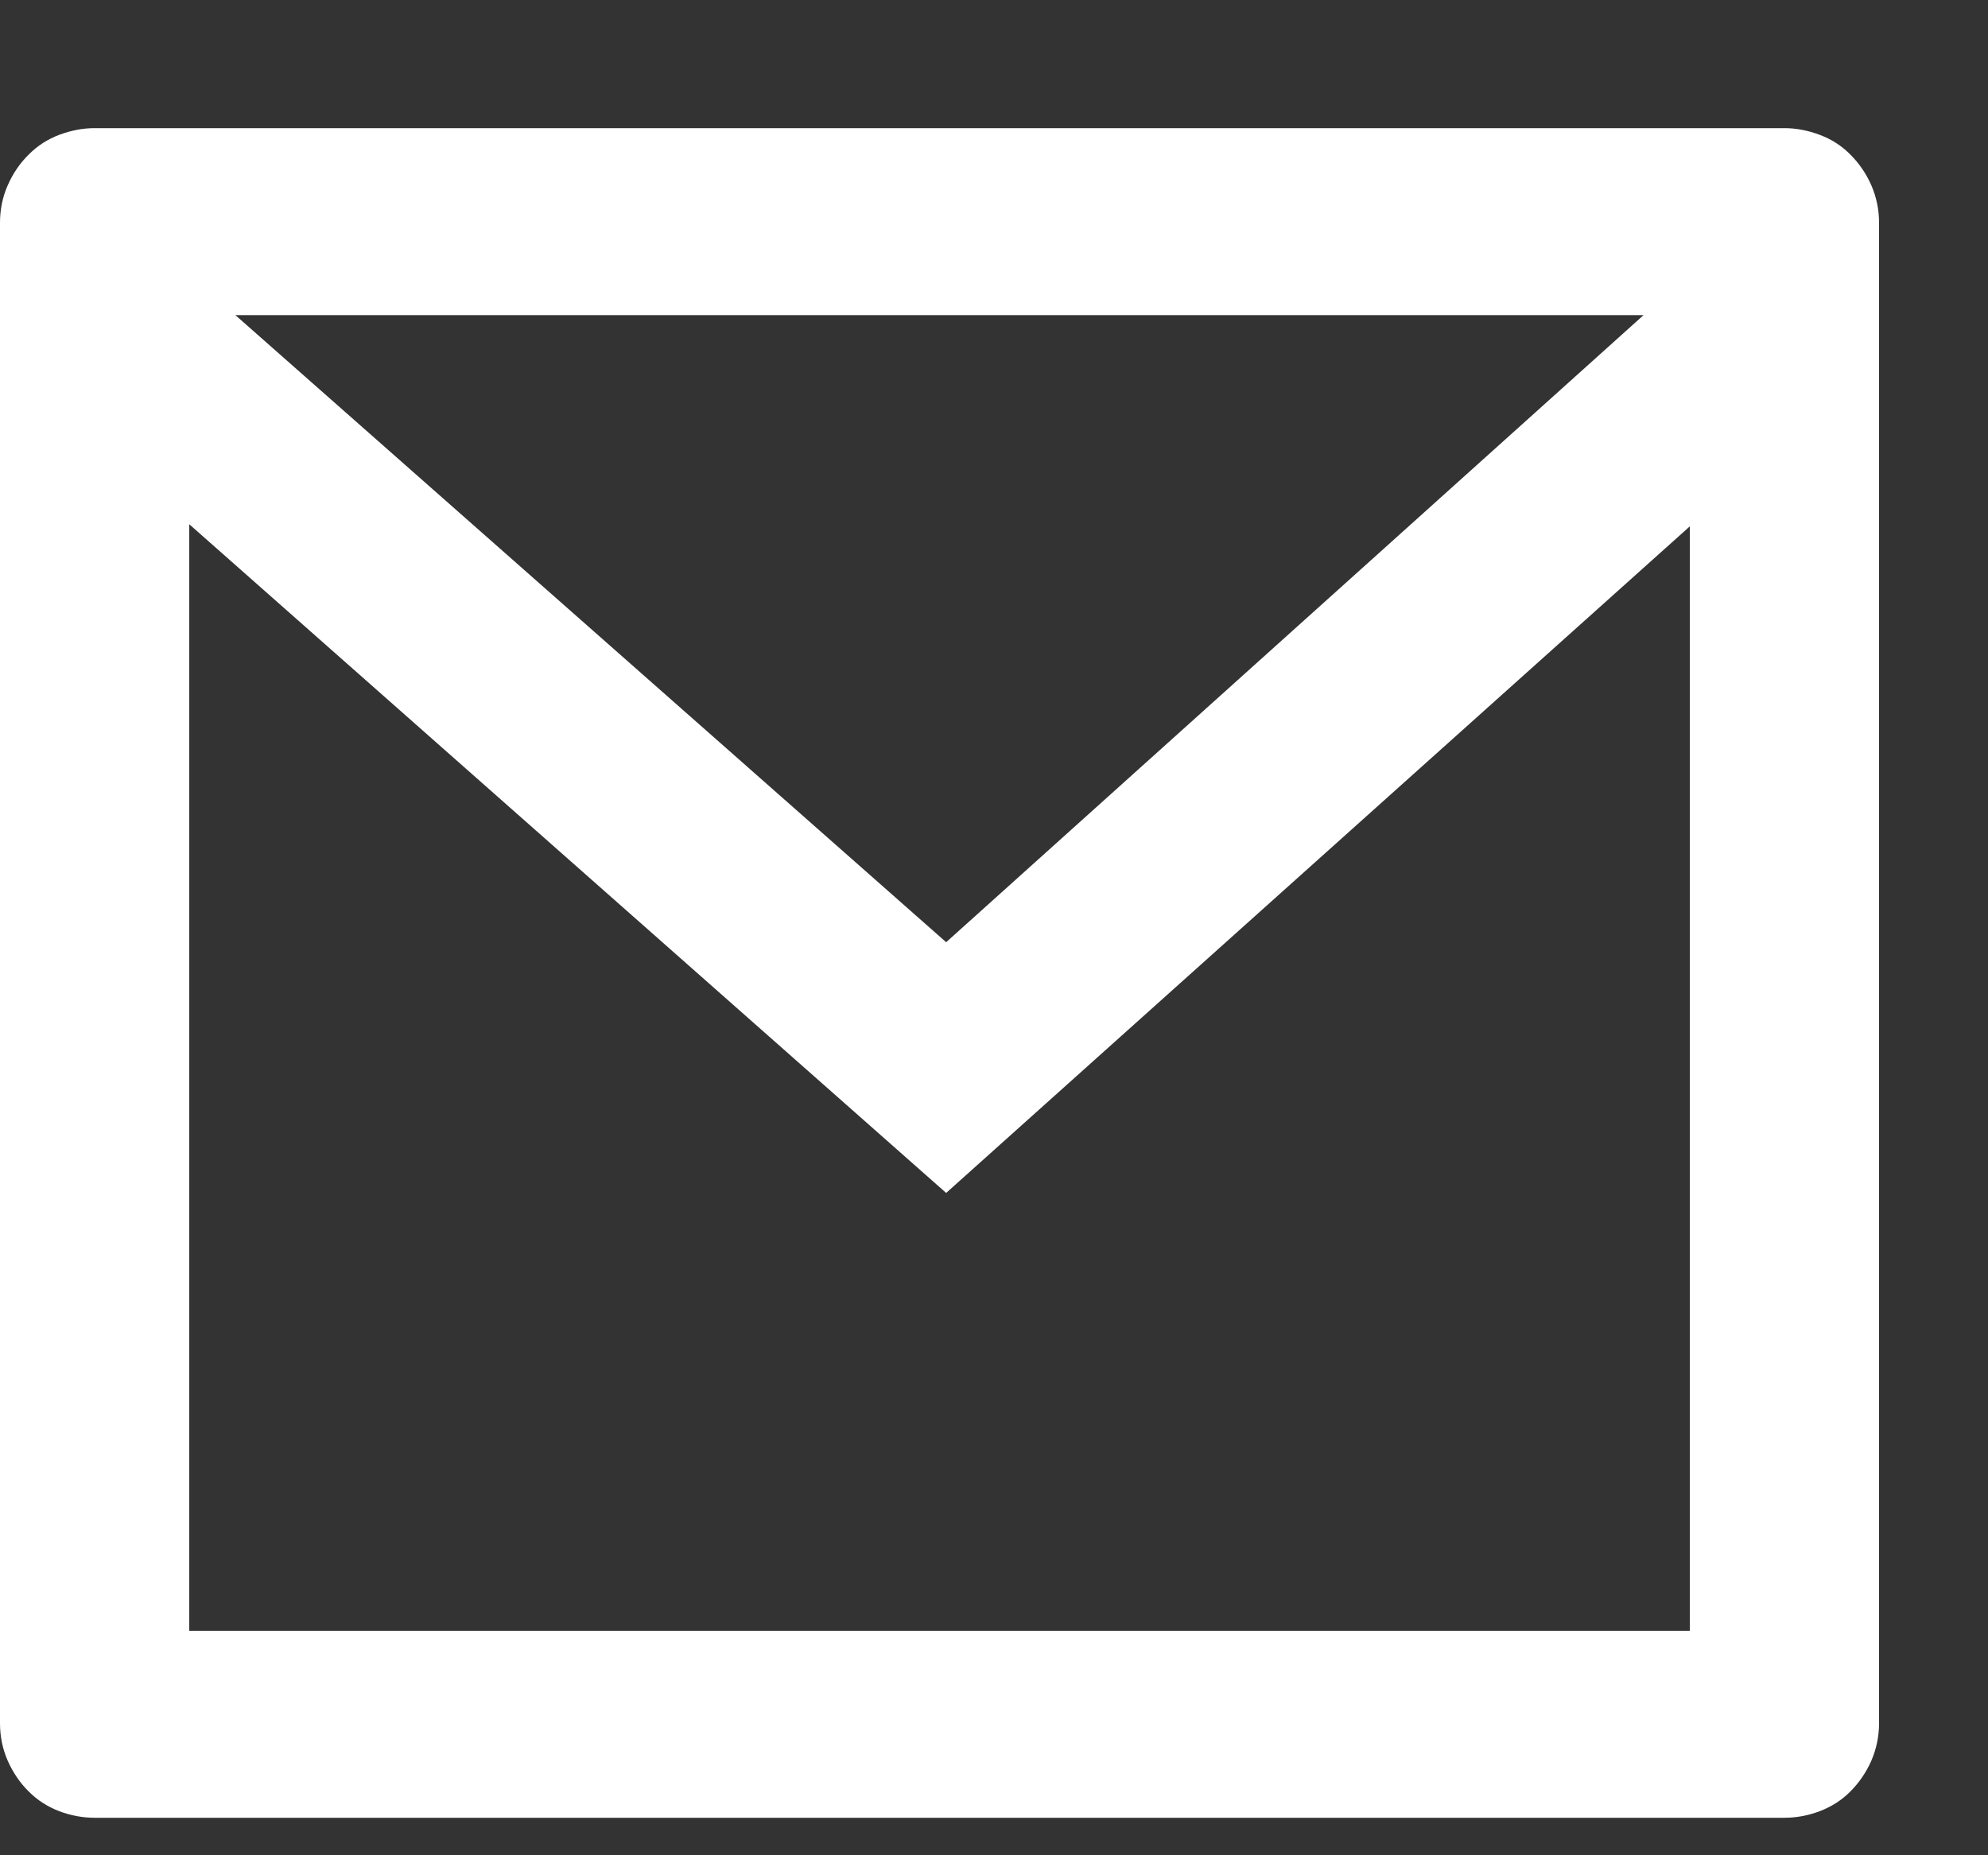 <svg width="15" height="14" viewBox="0 0 15 14" fill="none" xmlns="http://www.w3.org/2000/svg">
<rect x="0" y="0" width="15" height="14" fill="#333333" stroke="none"/>
<path d="M0.714 0.967H13.464C13.552 0.967 13.641 0.984 13.729 1.017C13.818 1.05 13.896 1.1 13.962 1.167C14.028 1.233 14.081 1.31 14.12 1.399C14.158 1.487 14.178 1.582 14.178 1.681V13.003C14.178 13.103 14.158 13.197 14.12 13.286C14.081 13.374 14.028 13.452 13.962 13.518C13.896 13.585 13.818 13.634 13.729 13.668C13.641 13.701 13.552 13.717 13.464 13.717H0.714C0.625 13.717 0.537 13.701 0.448 13.668C0.36 13.634 0.282 13.585 0.216 13.518C0.149 13.452 0.097 13.374 0.058 13.286C0.019 13.197 0 13.103 0 13.003V1.681C0 1.582 0.019 1.487 0.058 1.399C0.097 1.31 0.149 1.233 0.216 1.167C0.282 1.1 0.36 1.05 0.448 1.017C0.537 0.984 0.625 0.967 0.714 0.967ZM12.75 3.972L7.139 9.002L1.428 3.956V12.306H12.75V3.972ZM1.776 2.378L7.139 7.11L12.401 2.378H1.776Z" fill="white"/>
</svg>
